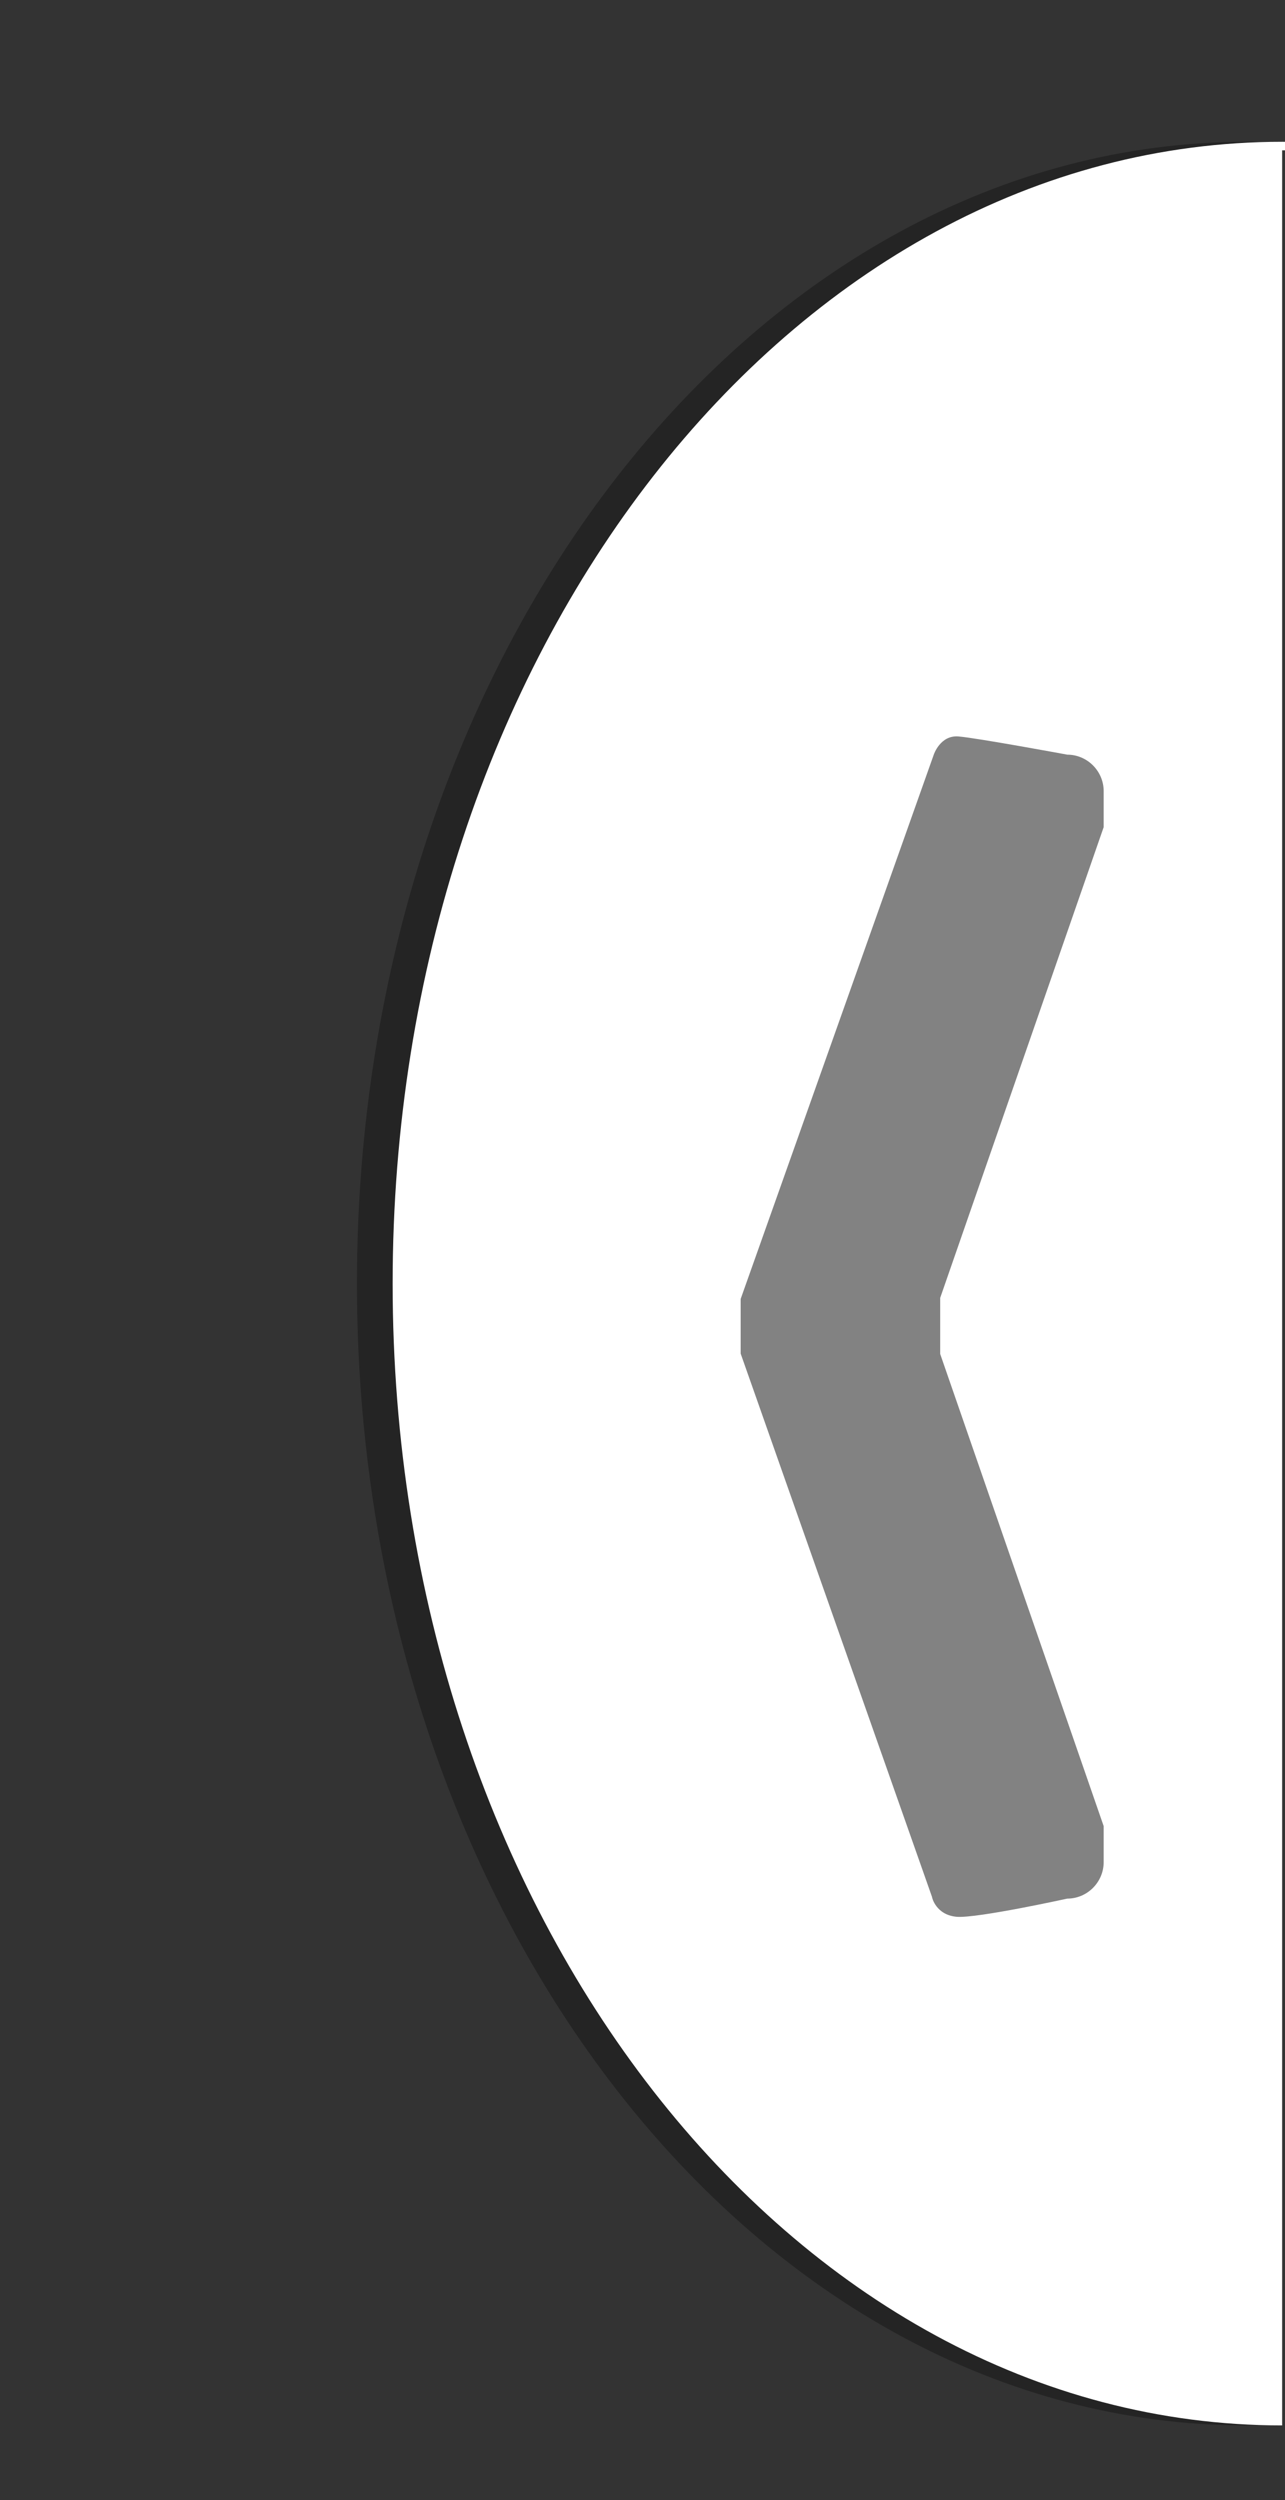 <?xml version="1.0" encoding="utf-8"?>
<!DOCTYPE svg PUBLIC "-//W3C//DTD SVG 1.1//EN" "http://www.w3.org/Graphics/SVG/1.1/DTD/svg11.dtd">
<svg version="1.1" xmlns="http://www.w3.org/2000/svg" xmlns:xlink="http://www.w3.org/1999/xlink" x="0px" y="0px" width="36px"
	 height="70px" viewBox="0 0 36 70" enable-background="new 0 0 36 70" xml:space="preserve">
<rect x="0" y="0" width="36" height="70" fill="#333333" stroke="none"/>
<g id="Tab_and_Shadow">
	<g id="Shadow">
		<g opacity="0.3">
			<path fill-rule="evenodd" clip-rule="evenodd" d="M35.93,4.21h1.98c-0.98-0.15-1.97-0.24-2.98-0.24C21.16,3.97,10,18.28,10,35.94
				c0,17.66,11.16,31.97,24.92,31.97c0.34,0,0.67-0.02,1-0.03V4.21z"/>
		</g>
	</g>
	<g id="Tab">
		<g>
			<path fill-rule="evenodd" clip-rule="evenodd" fill="#FFFFFF" d="M35.92,4.21h2.99c-0.98-0.15-1.97-0.24-2.98-0.24
				C22.16,3.97,11,18.28,11,35.94c0,17.65,11.16,31.97,24.92,31.97V4.21z"/>
		</g>
	</g>
</g>
<g id="Arrow_Show">
	<path fill="#828282" d="M26.81,53.67c0.59,0.04,3.09-0.51,3.09-0.51c0.56,0,1.02-0.46,1.02-1.02v-1.01l-4.58-13.22v-1.57
		l4.58-13.18v-1.01c0-0.56-0.46-1.02-1.02-1.02c0,0-2.54-0.47-3.05-0.51c-0.51-0.04-0.69,0.51-0.69,0.51l-5.41,15.24v1.53
		l5.36,15.21C26.11,53.13,26.22,53.62,26.81,53.67z"/>
</g>
</svg>
